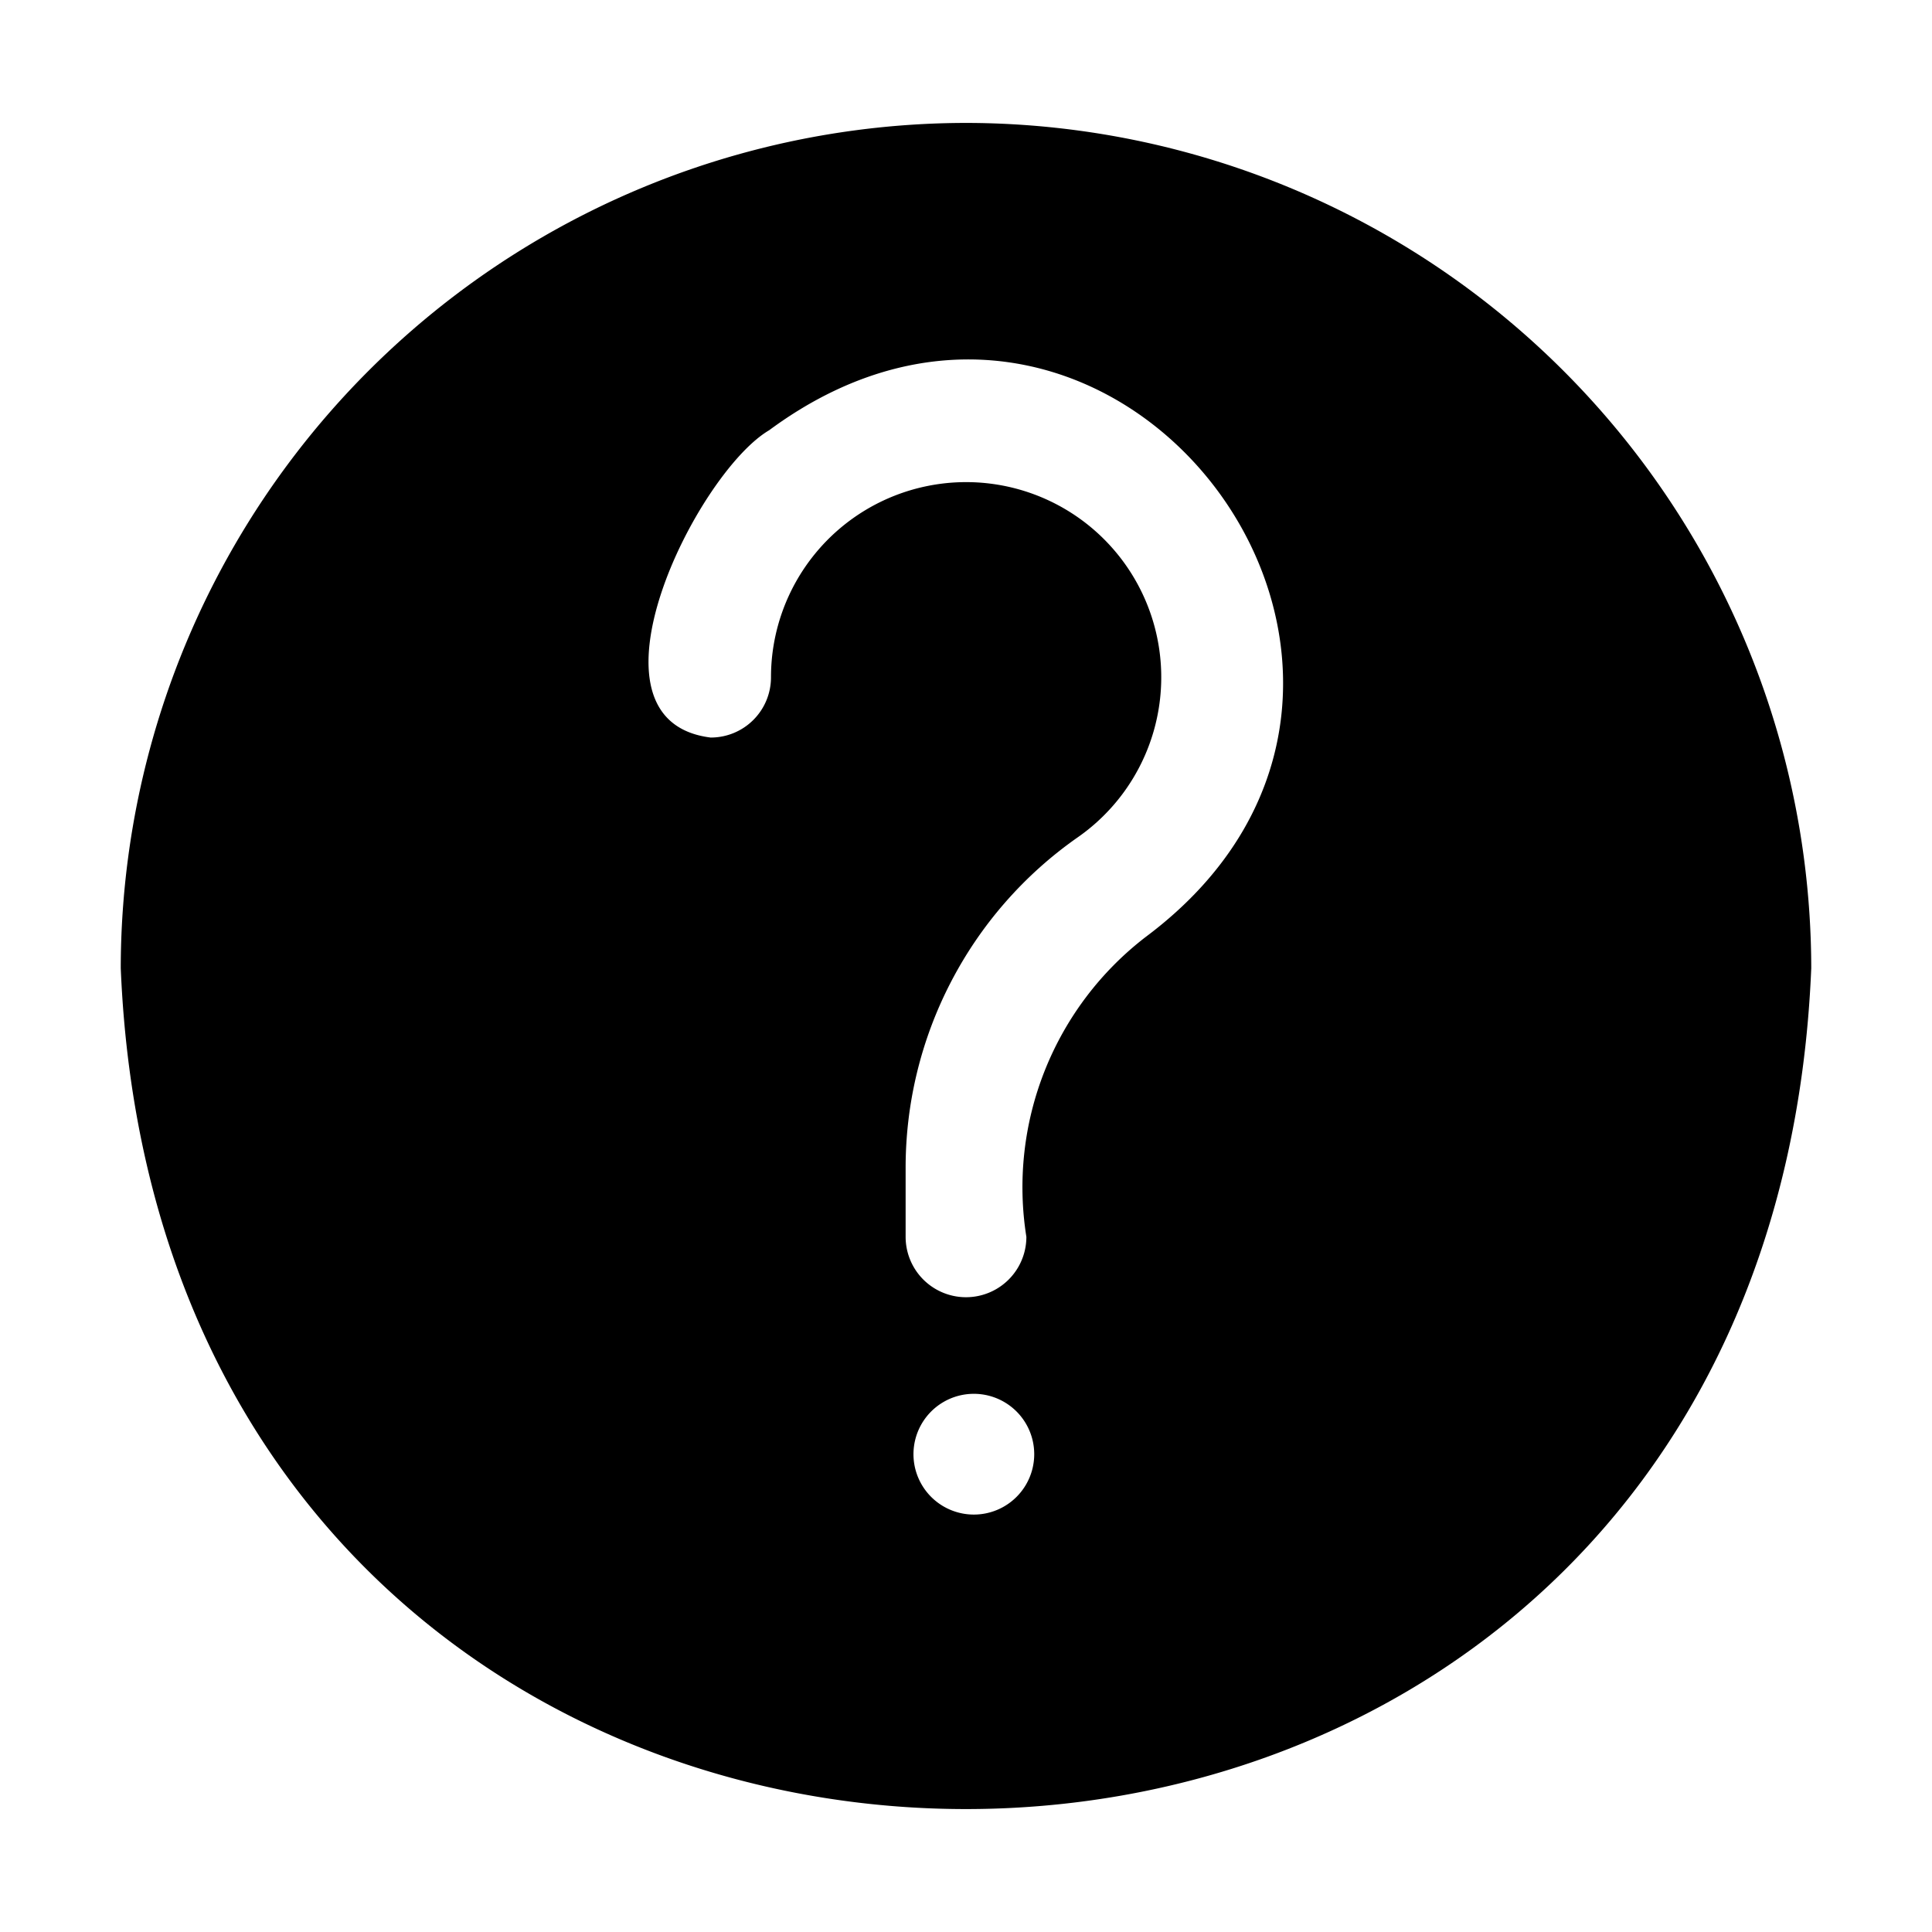 <svg id="Glyph" height="512" viewBox="0 0 32 32" width="512" xmlns="http://www.w3.org/2000/svg"><path d="m16 2.036a14.015 14.015 0 0 0 -14 14c.769 18.573 27.234 18.568 28-0a14.015 14.015 0 0 0 -14-14zm-.87 22.05a1 1 0 0 1 2 0 1 1 0 0 1 -2-0zm3.85-8.57a5.228 5.228 0 0 0 -1.98 4.97 1 1 0 0 1 -2-0v-1.12a6.677 6.677 0 0 1 2.84-5.49 3.232 3.232 0 1 0 -5.07-2.66.997.997 0 0 1 -1 1c-2.28-.284-.229-4.386.97-5.09 5.754-4.253 11.961 4.112 6.24 8.39z" fill="rgb(0,0,0)"/></svg>